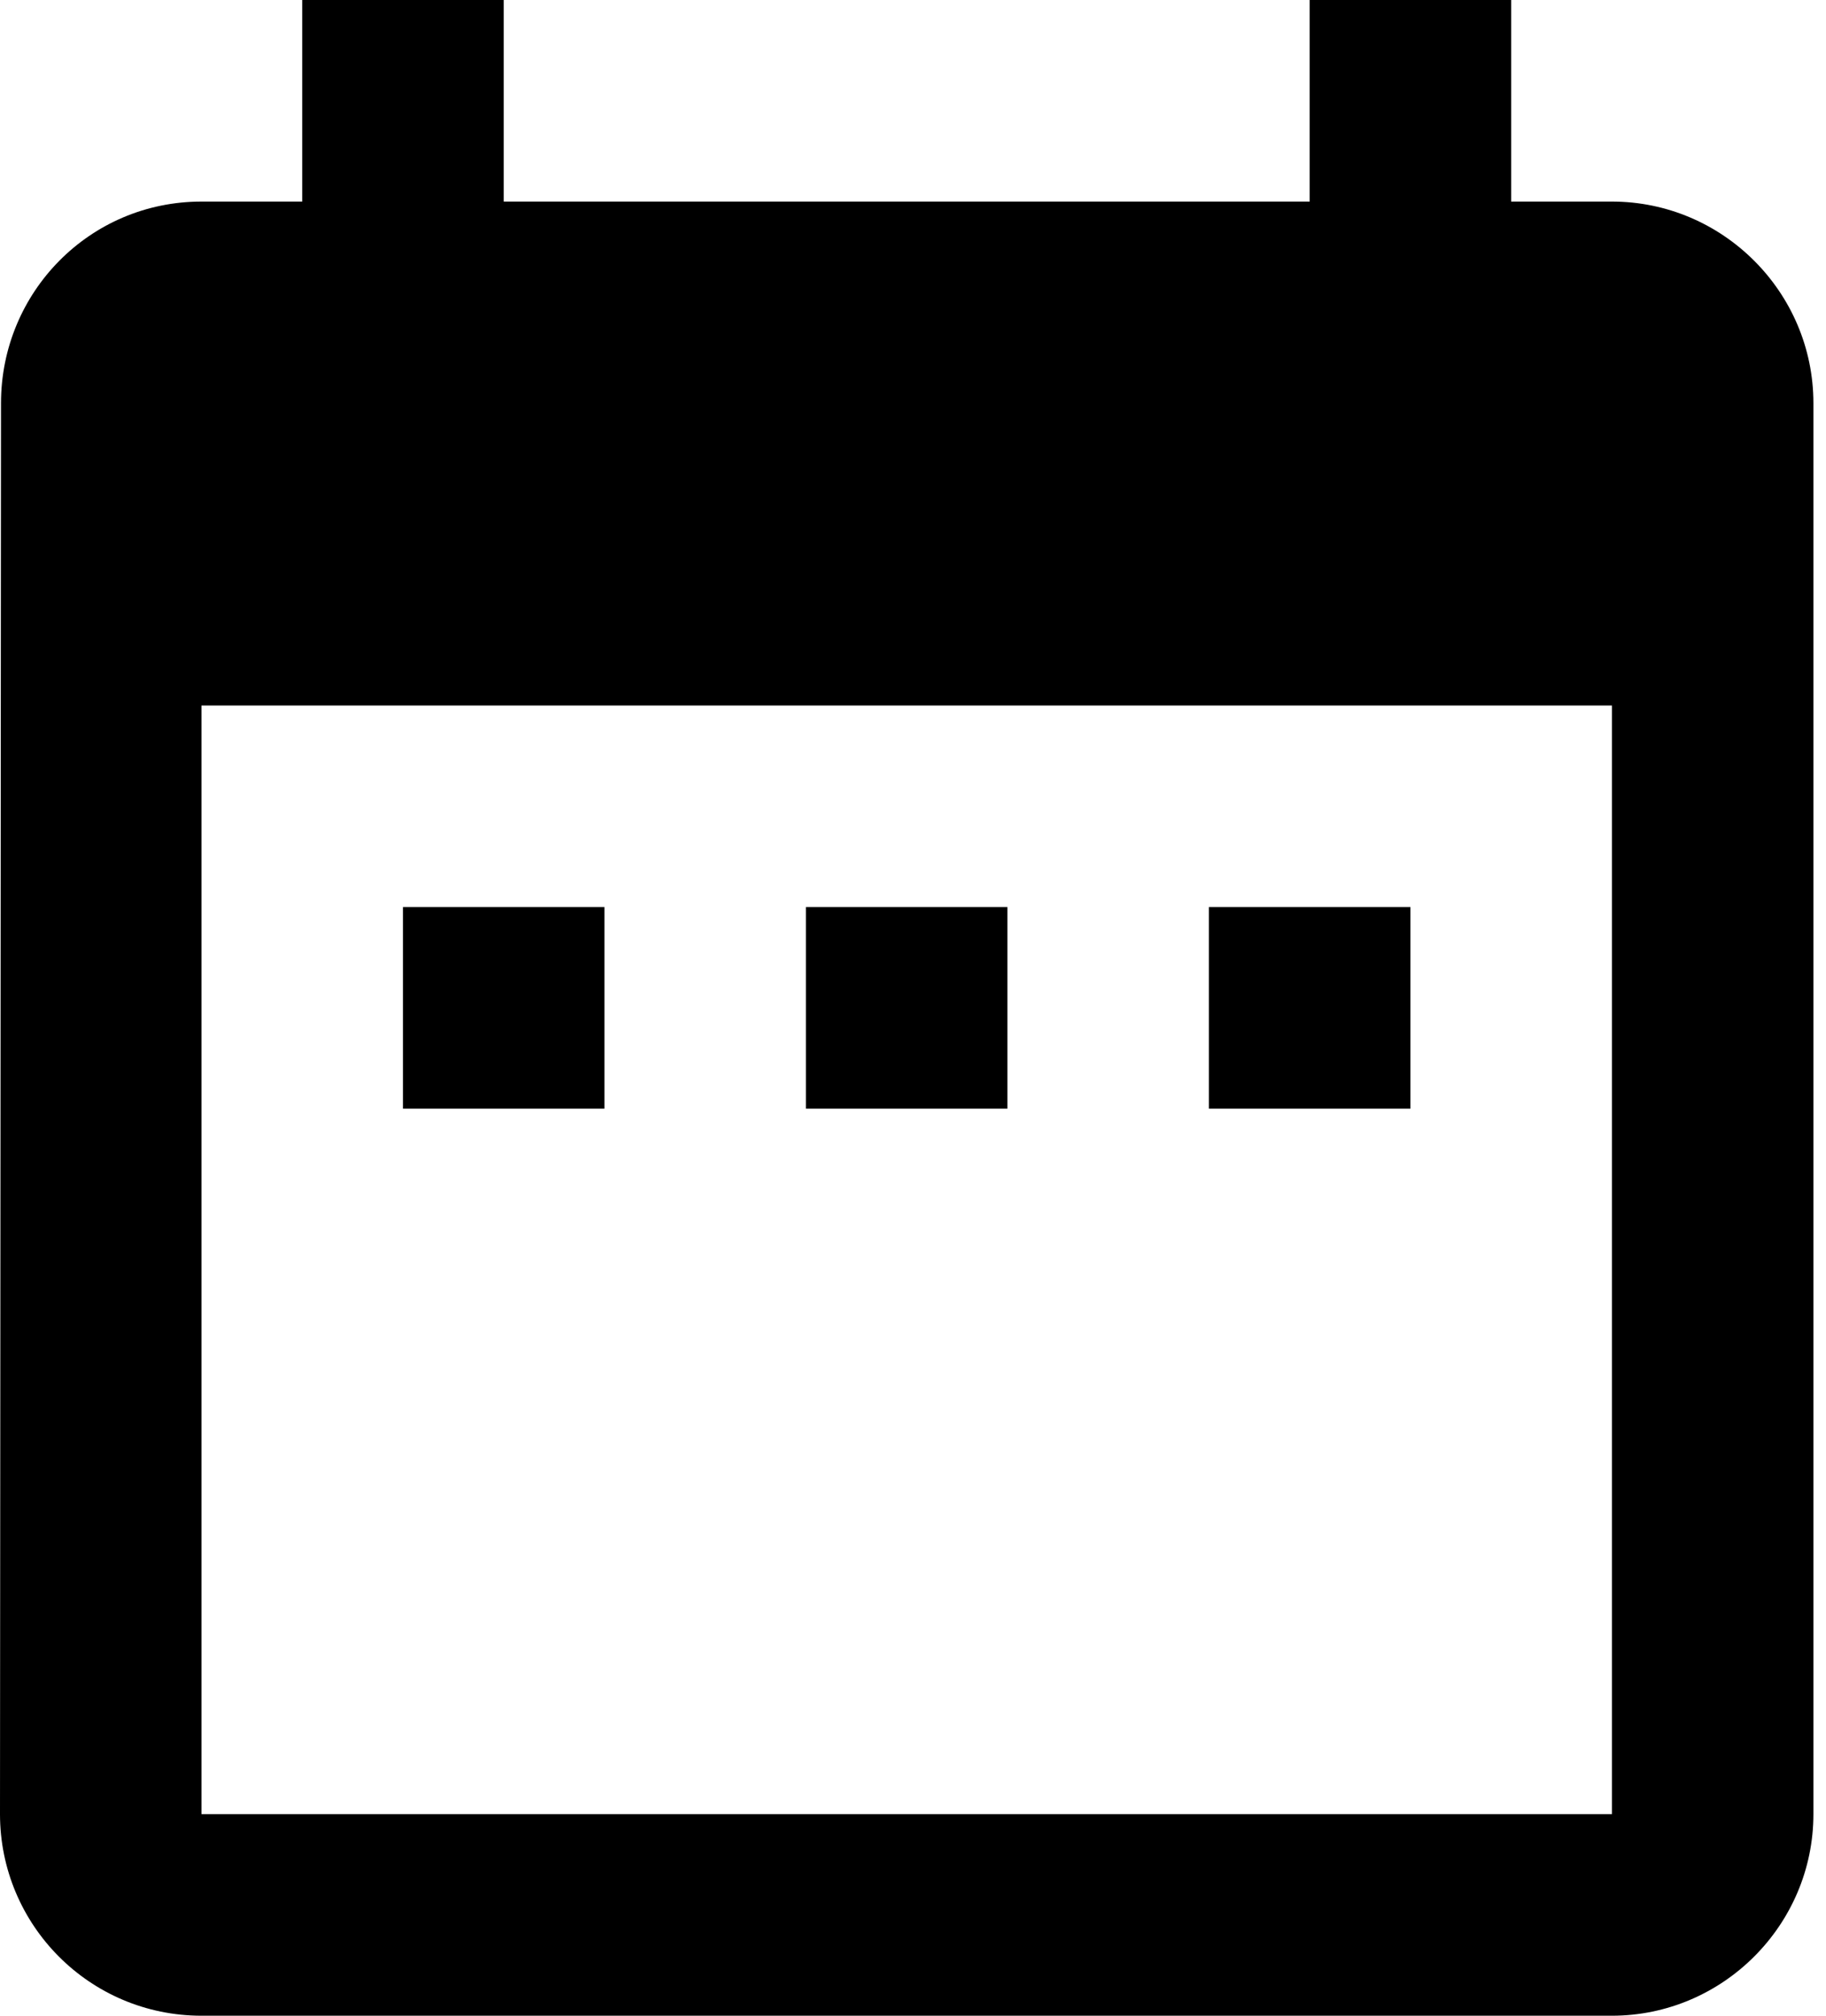 <!-- Generated by IcoMoon.io -->
<svg version="1.1" xmlns="http://www.w3.org/2000/svg" width="29" height="32" viewBox="0 0 29 32">
<title>calender</title>
<path  d="M22.4 14.4h-3.2v3.2h3.2v-3.2z"></path>
<path  d="M16 14.4h-3.2v3.2h3.2v-3.2z"></path>
<path  d="M9.6 14.4h-3.2v3.2h3.2v-3.2z"></path>
<path  d="M25.6 3.2h-1.6v-3.2h-3.2v3.2h-12.8v-3.2h-3.2v3.2h-1.6c-1.776 0-3.184 1.44-3.184 3.2l-0.016 22.4c0 1.76 1.424 3.2 3.2 3.2h22.4c1.76 0 3.2-1.44 3.2-3.2v-22.4c0-1.76-1.44-3.2-3.2-3.2zM25.6 28.8h-22.4v-17.6h22.4v17.6z"></path>
</svg>
